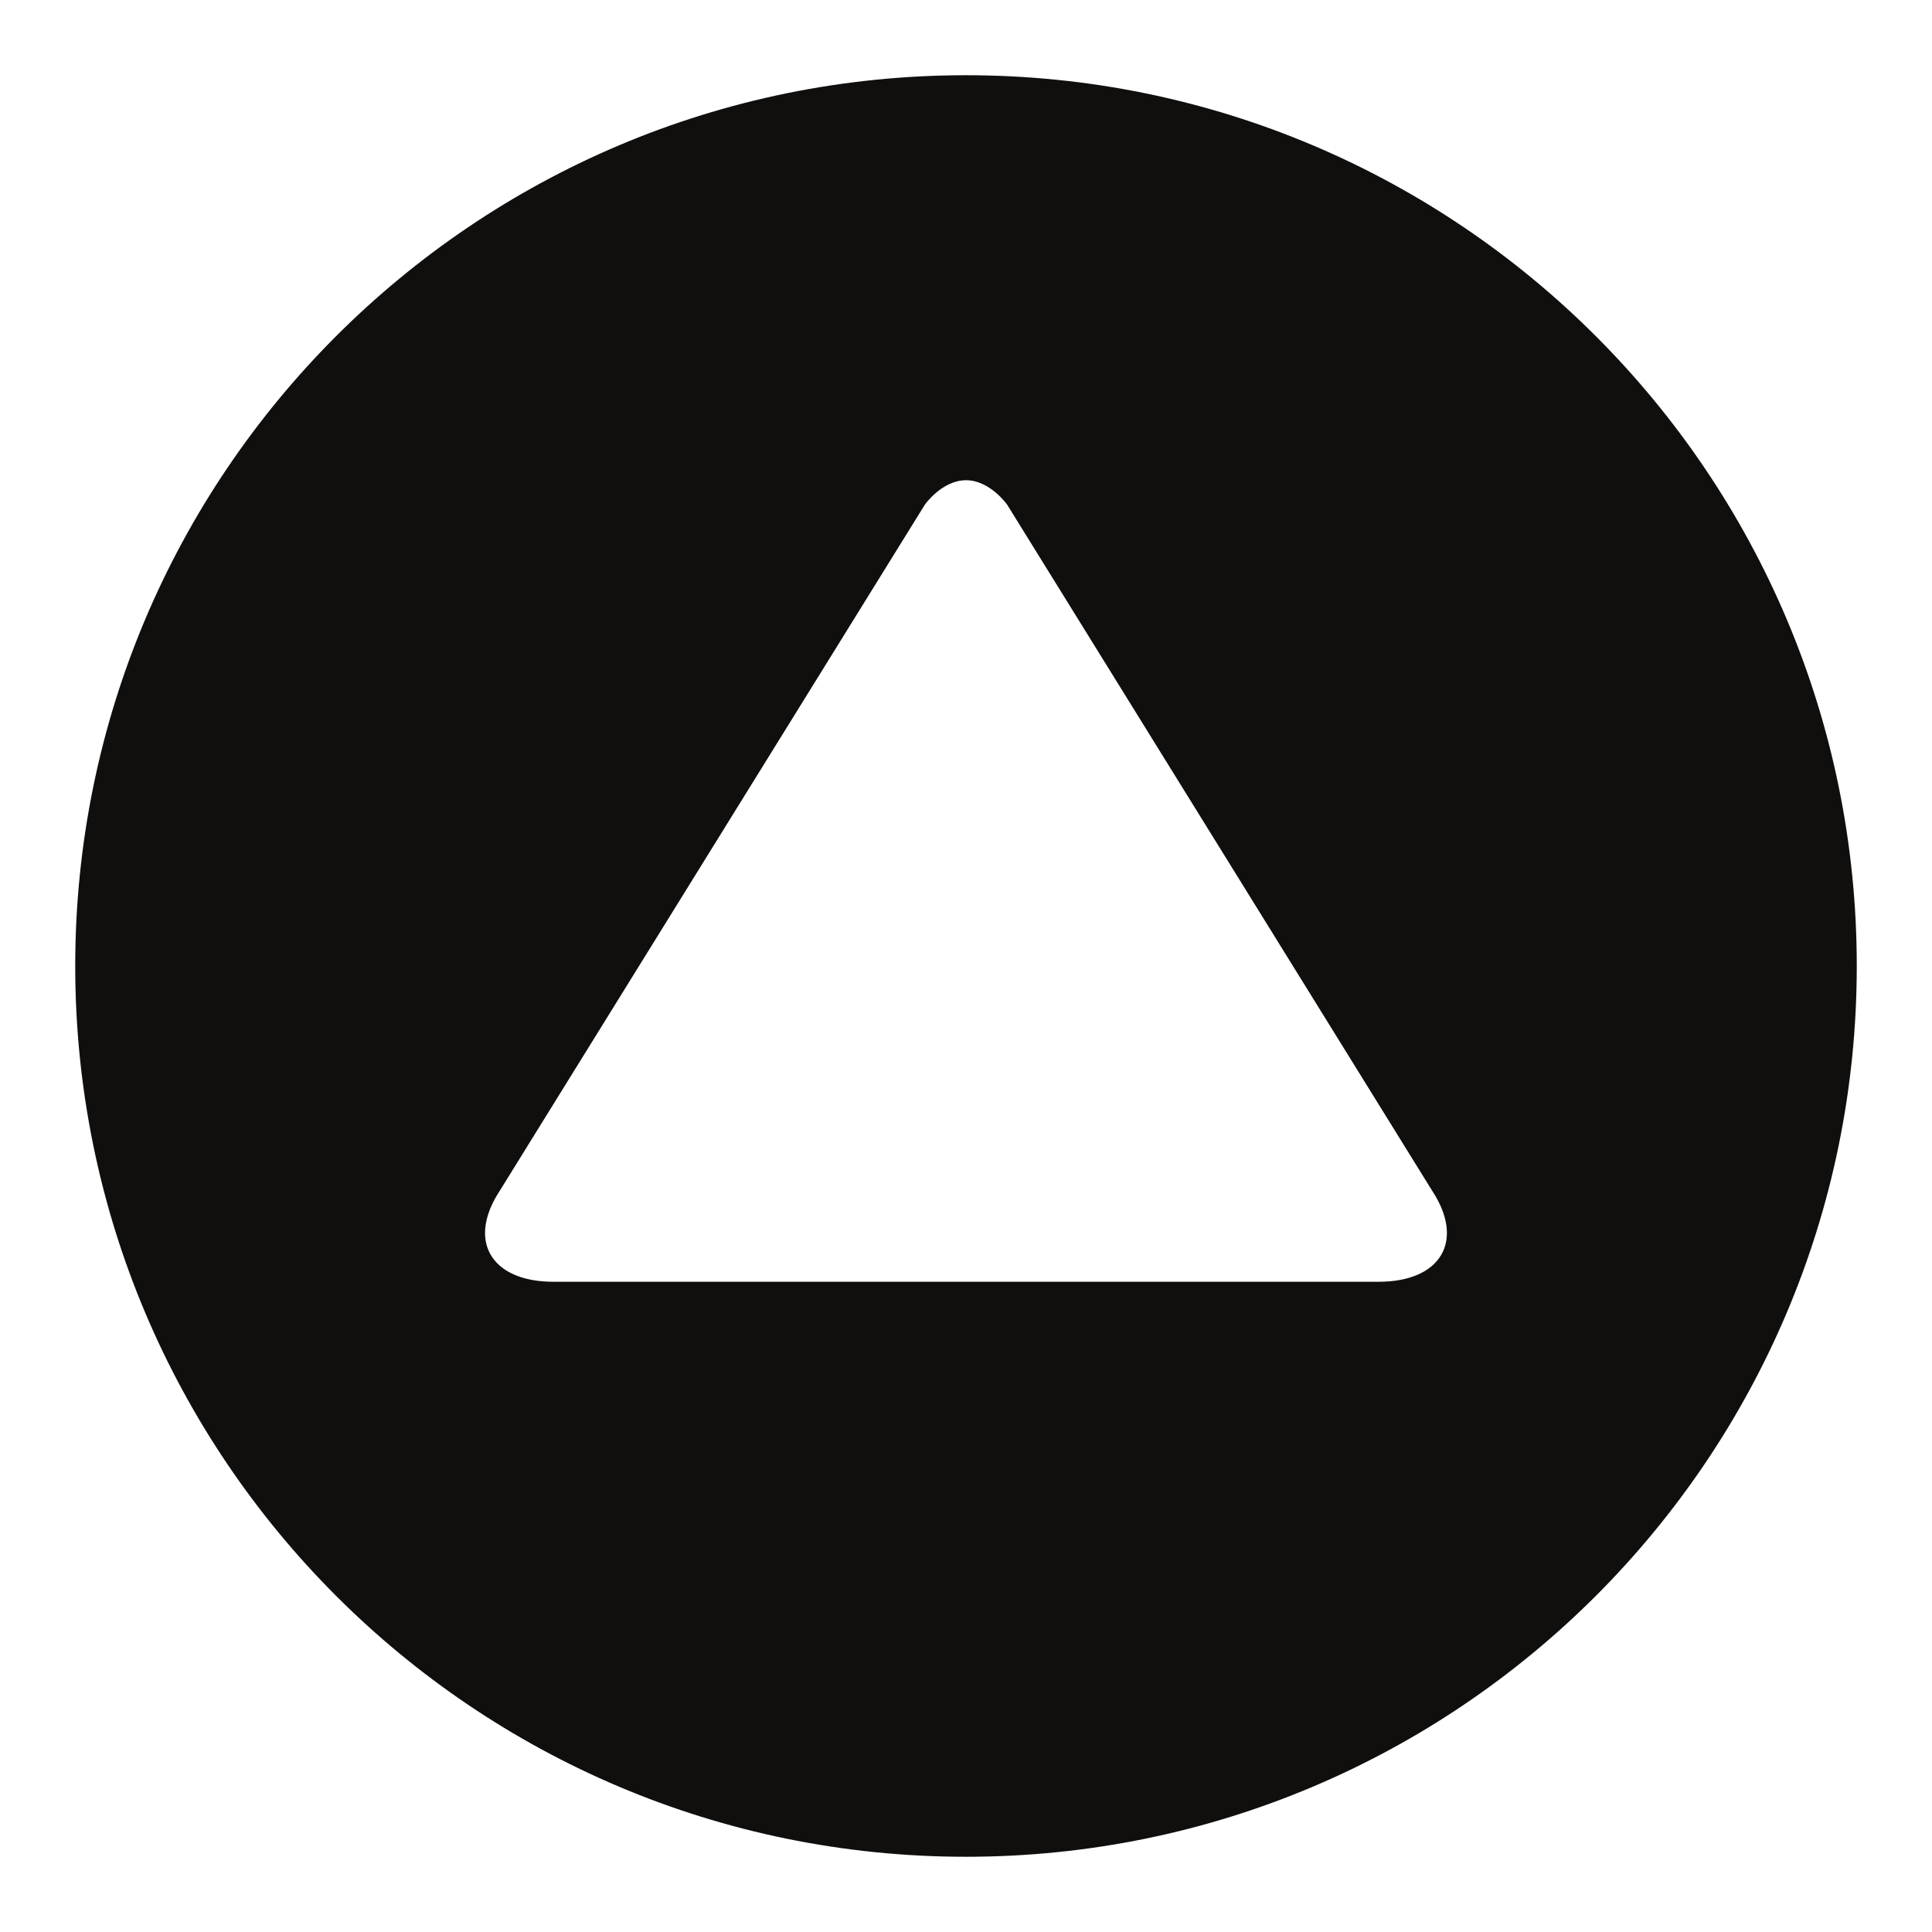 <?xml version="1.0" encoding="UTF-8" standalone="no"?>
<!-- Created with Inkscape (http://www.inkscape.org/) -->

<svg
   xmlns:dc="http://purl.org/dc/elements/1.1/"
   xmlns:cc="http://creativecommons.org/ns#"
   xmlns:rdf="http://www.w3.org/1999/02/22-rdf-syntax-ns#"
   xmlns:svg="http://www.w3.org/2000/svg"
   xmlns="http://www.w3.org/2000/svg"
   xmlns:sodipodi="http://sodipodi.sourceforge.net/DTD/sodipodi-0.dtd"
   xmlns:inkscape="http://www.inkscape.org/namespaces/inkscape"
   width="1000"
   height="1000"
   id="svg3282"
   version="1.1"
   inkscape:version="0.48.3.1 r9886"
   sodipodi:docname="close.svg">
  <defs
     id="defs3284" />
  <sodipodi:namedview
     id="base"
     pagecolor="#ffffff"
     bordercolor="#666666"
     borderopacity="1.0"
     inkscape:pageopacity="0.0"
     inkscape:pageshadow="2"
     inkscape:zoom="0.175"
     inkscape:cx="518.30672"
     inkscape:cy="-758.84992"
     inkscape:document-units="px"
     inkscape:current-layer="layer1"
     showgrid="false"
     inkscape:window-width="1680"
     inkscape:window-height="983"
     inkscape:window-x="0"
     inkscape:window-y="0"
     inkscape:window-maximized="1" />
  <g
     inkscape:label="Layer 1"
     inkscape:groupmode="layer"
     id="layer1"
     transform="translate(0,-52.362)">
    <path
       style="fill:#100f0d;fill-opacity:1;fill-rule:nonzero;stroke:none"
       d="m 38.938,552.362 c 0,254.66 206.383,461.063 461.062,461.063 254.581,0 461.062,-206.403 461.062,-461.063 C 961.062,297.762 754.581,91.3 500,91.3 245.32,91.3 38.938,297.762 38.938,552.362 z m 212.125,138.75 c -0.155,-6.665 2.278,-14.29 7.594,-22.375 l 220.062,-355.188 c 0,0 8.857,-12.625 21.312,-12.625 12.365,0 21.25,12.625 21.25,12.625 l 220.031,355.188 c 17.012,25.871 4.508,47.062 -27.688,47.062 l -427.156,0 c -22.196,0 -35.065,-10.025 -35.406,-24.688 z"
       id="path3100"
       inkscape:connector-curvature="0" />
  </g>
</svg>
